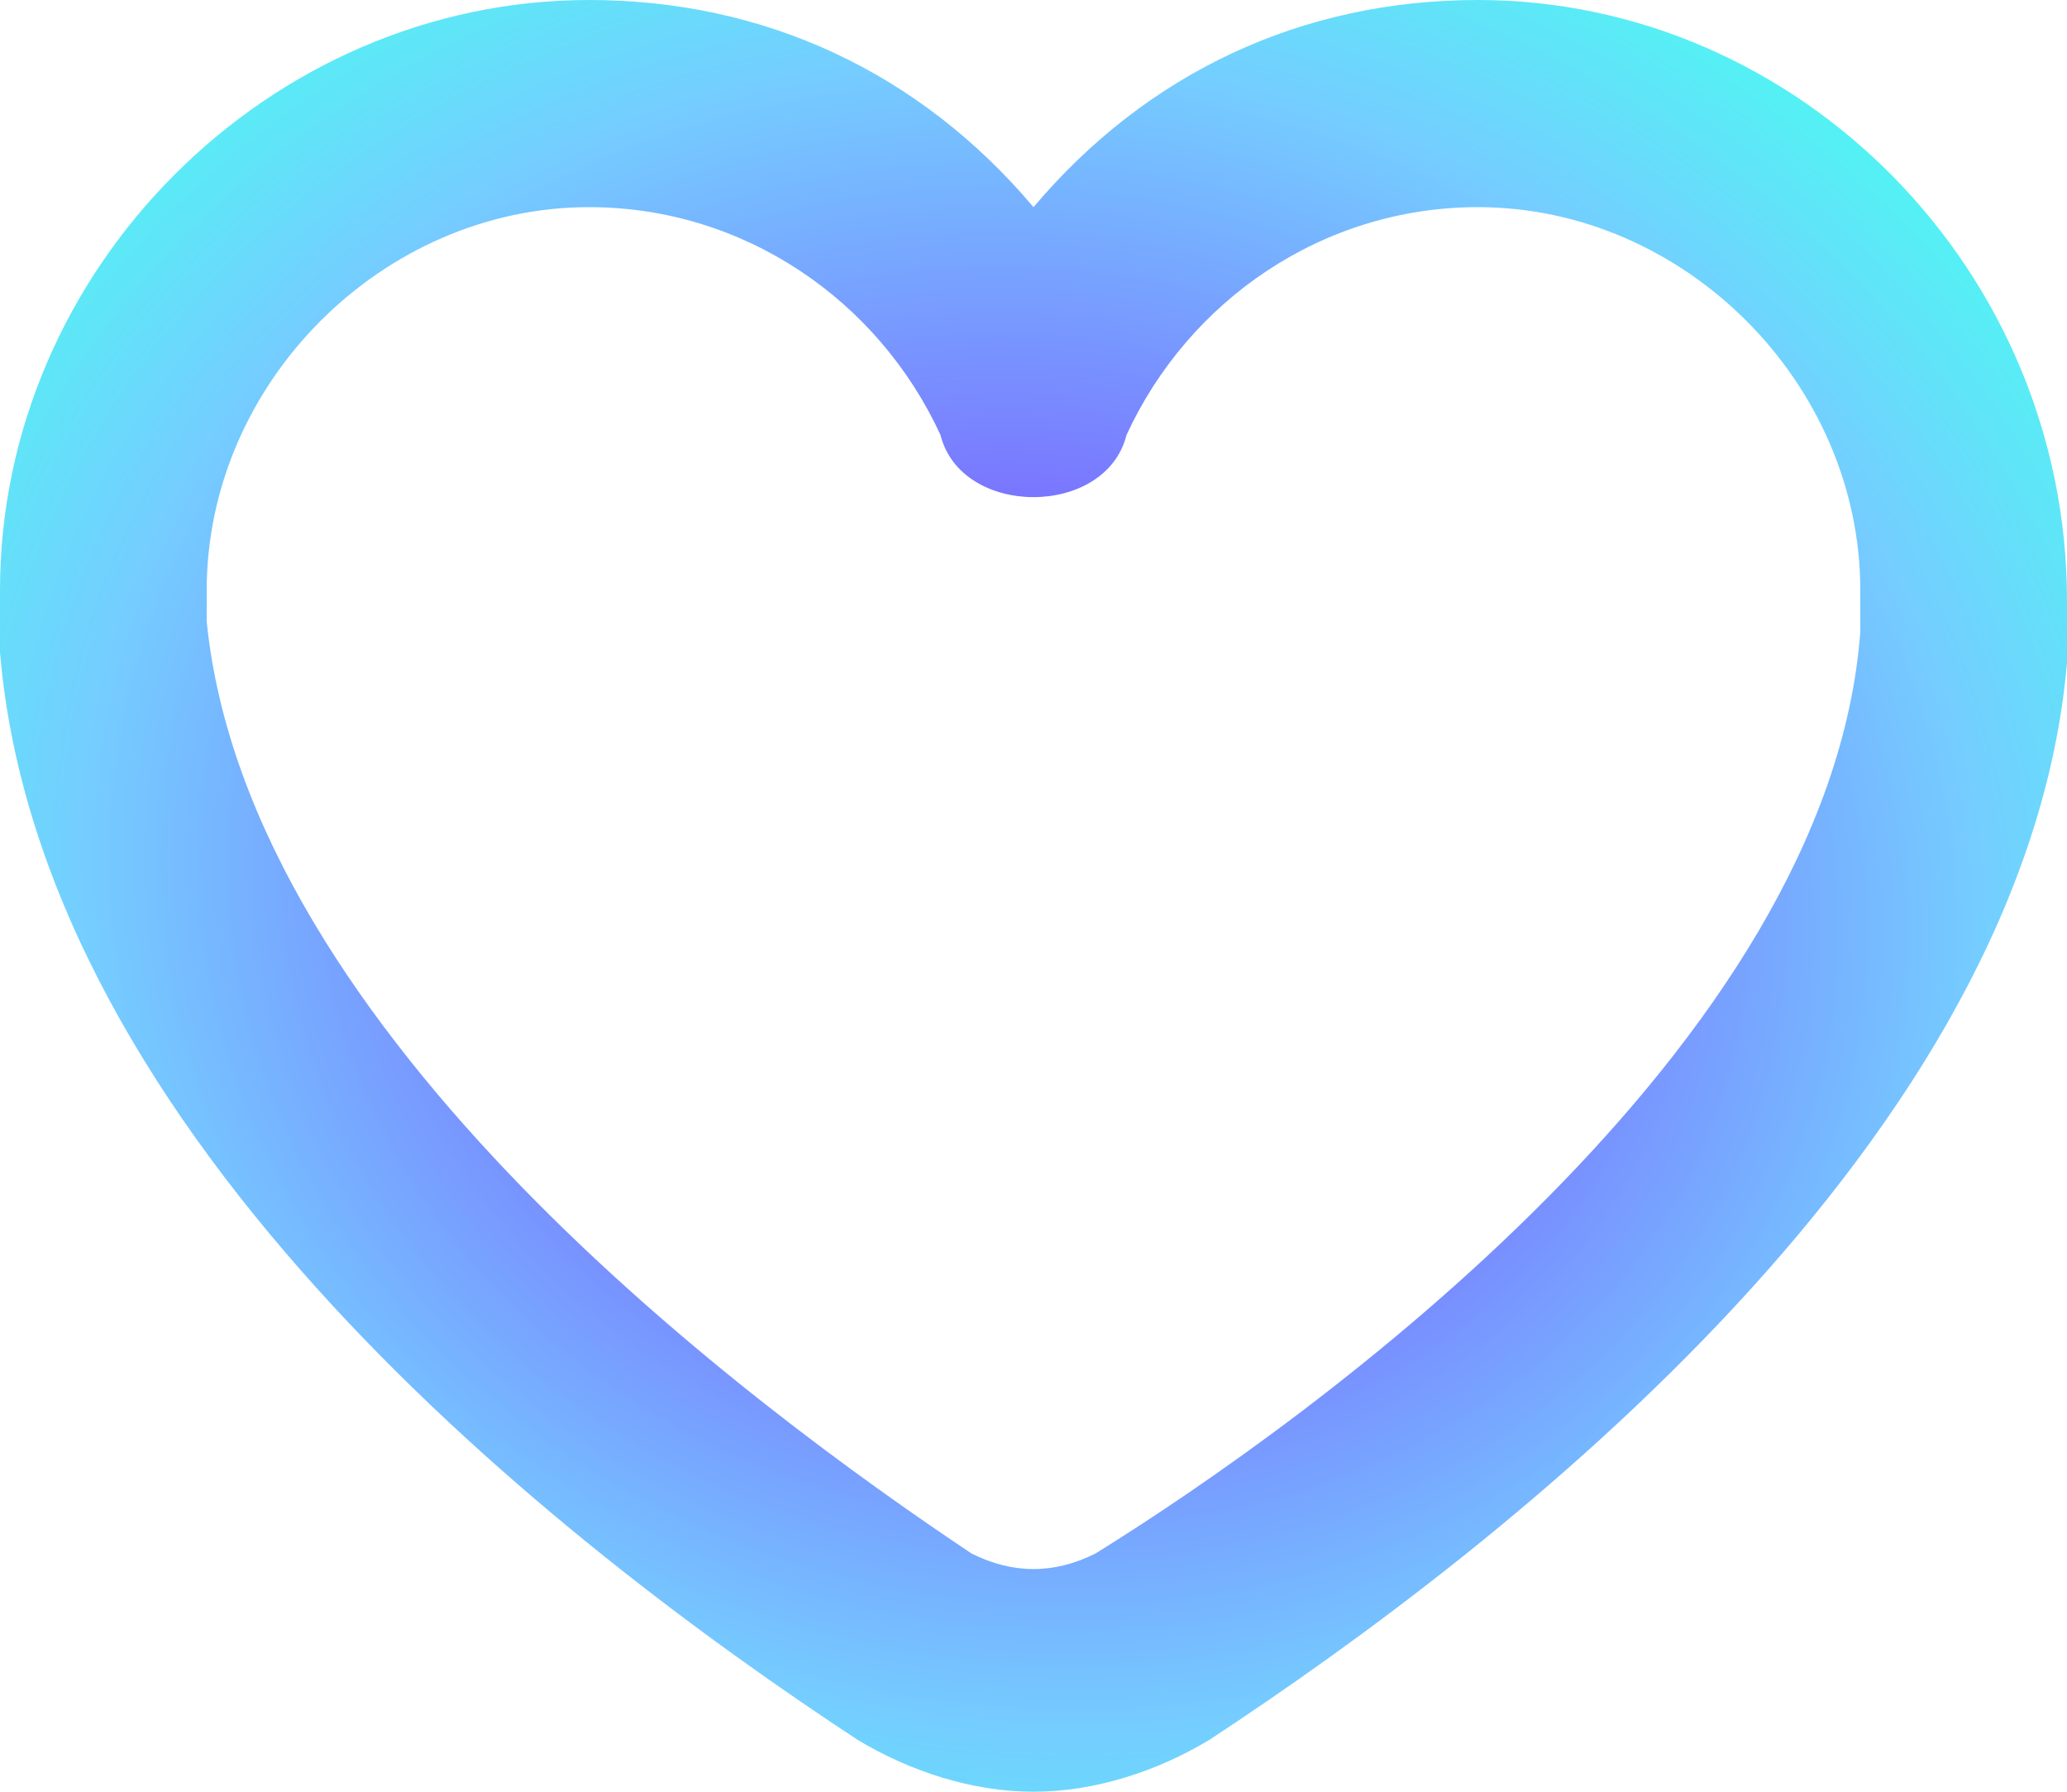 <svg width="30" height="26" viewBox="0 0 30 26" fill="none" xmlns="http://www.w3.org/2000/svg">
<path d="M21.45 0C18.9 0 16.65 1.052 15 3.006C13.35 1.052 11.1 0 8.55 0C3.9 0 0 3.908 0 8.566C0 8.867 0 9.168 0 9.468C0.6 16.532 8.1 22.393 12.45 25.249C13.2 25.699 14.1 26 15 26C15.9 26 16.8 25.699 17.55 25.249C21.9 22.393 29.4 16.532 30 9.618C30 9.318 30 9.017 30 8.717C30 3.908 26.1 0 21.45 0ZM27 9.168C26.55 15.179 19.05 20.59 15.9 22.543C15.3 22.844 14.7 22.844 14.1 22.543C10.95 20.439 3.6 15.029 3 9.017C3 9.017 3 8.717 3 8.566C3 5.561 5.55 3.006 8.55 3.006C10.8 3.006 12.75 4.358 13.65 6.312C13.8 6.913 14.4 7.214 15 7.214C15.6 7.214 16.2 6.913 16.35 6.312C17.25 4.358 19.2 3.006 21.45 3.006C24.45 3.006 27 5.561 27 8.566C27 8.717 27 9.017 27 9.168Z" fill="url(#paint0_radial_1243_1136)"/>
<defs>
<radialGradient id="paint0_radial_1243_1136" cx="0" cy="0" r="1" gradientUnits="userSpaceOnUse" gradientTransform="translate(15 13) rotate(101.189) scale(16.565 18.934)">
<stop stop-color="#FD9BE8"/>
<stop offset="0.339" stop-color="#7A73FF"/>
<stop offset="0.734" stop-color="#75CDFF"/>
<stop offset="1" stop-color="#4AFCF1"/>
</radialGradient>
</defs>
</svg>
